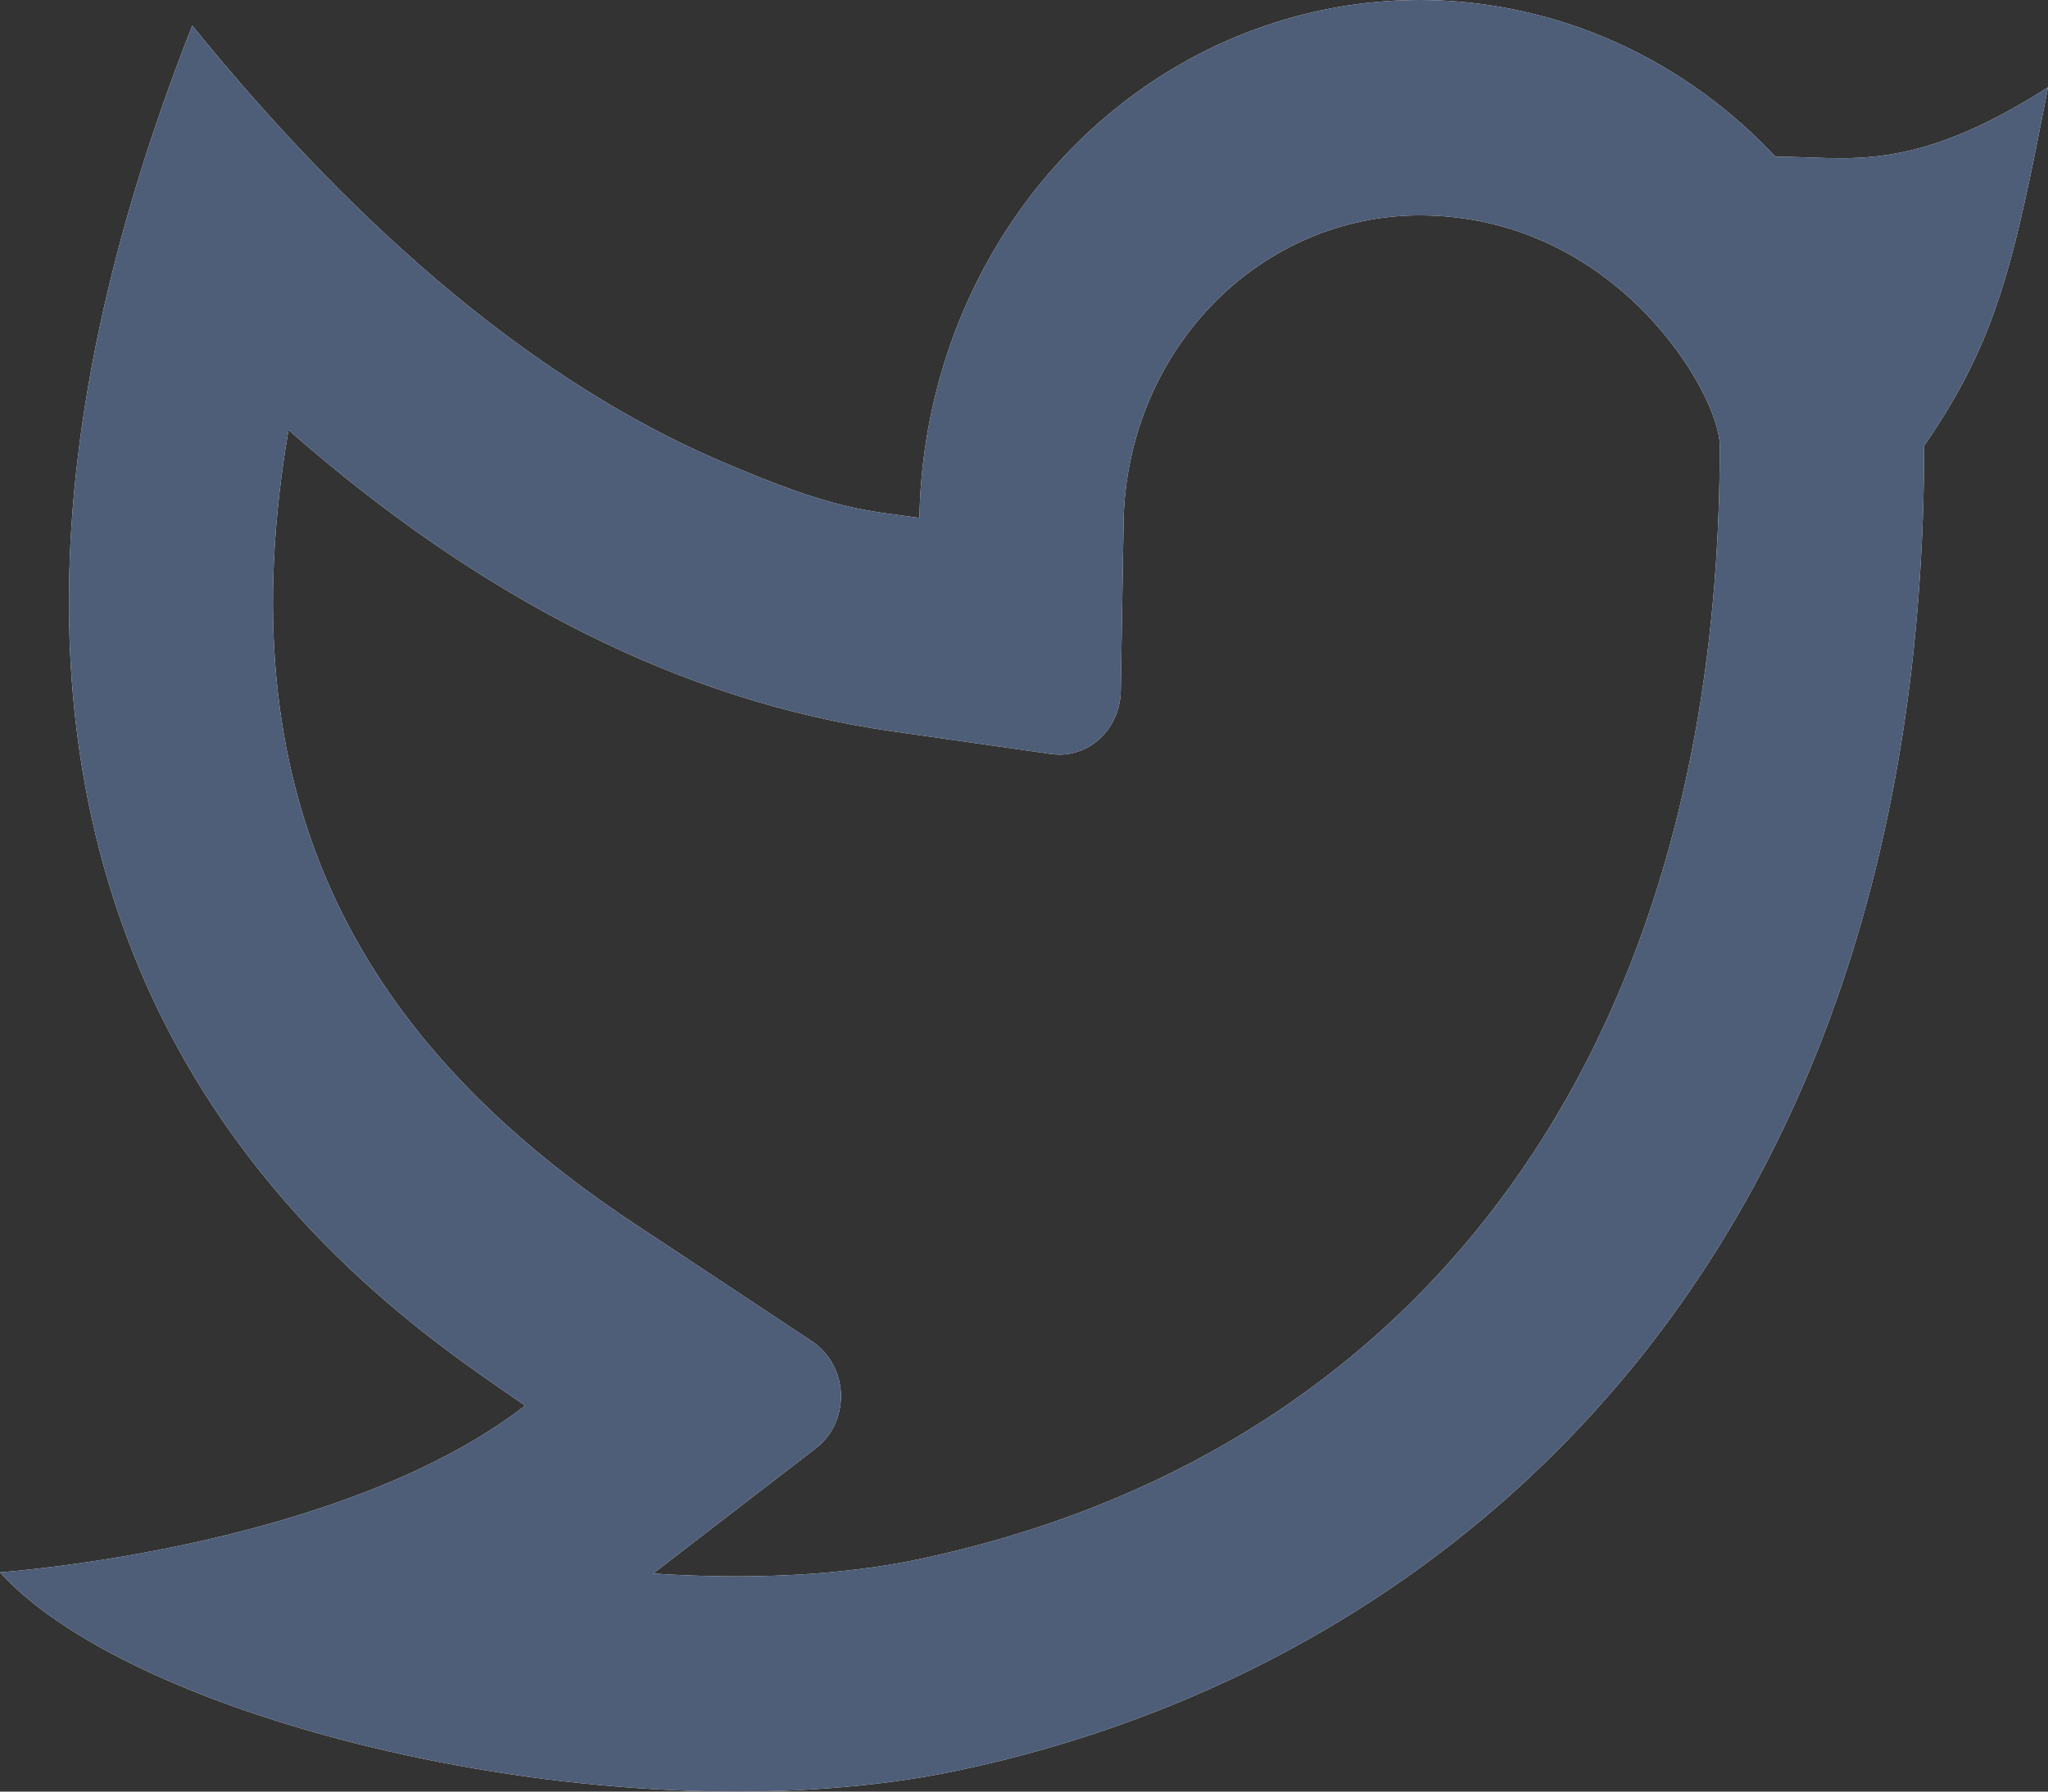 <svg width="16" height="14" viewBox="0 0 16 14" fill="none" xmlns="http://www.w3.org/2000/svg">
    <rect x="0" y="0" width="16" height="14" fill="#333333" stroke="none"/>
    <path d="M11.091 1.683C10.485 1.683 9.903 1.934 9.47 2.382C9.038 2.829 8.789 3.438 8.778 4.077L8.756 5.402C8.754 5.473 8.739 5.543 8.71 5.607C8.681 5.672 8.64 5.729 8.589 5.775C8.538 5.822 8.478 5.856 8.413 5.876C8.348 5.896 8.28 5.902 8.213 5.892L6.968 5.714C5.33 5.479 3.76 4.683 2.254 3.36C1.777 6.144 2.709 8.072 4.953 9.56L6.346 10.483C6.412 10.527 6.467 10.588 6.506 10.659C6.545 10.73 6.567 10.811 6.57 10.893C6.572 10.976 6.556 11.057 6.522 11.132C6.487 11.206 6.436 11.27 6.373 11.318L5.103 12.296C5.859 12.346 6.576 12.311 7.171 12.186C10.934 11.394 13.436 8.409 13.436 3.484C13.436 3.082 12.629 1.683 11.091 1.683ZM7.183 4.046C7.197 3.236 7.437 2.447 7.874 1.78C8.311 1.113 8.925 0.596 9.639 0.295C10.353 -0.006 11.135 -0.079 11.888 0.087C12.641 0.252 13.331 0.648 13.871 1.225C14.438 1.221 14.921 1.372 16 0.682C15.733 2.062 15.601 2.66 15.032 3.484C15.032 9.911 11.285 13.036 7.484 13.835C4.877 14.384 1.086 13.483 0 12.287C0.554 12.242 2.803 11.987 4.103 10.984C3.003 10.219 -1.375 7.503 1.502 0.2C2.852 1.862 4.222 2.994 5.61 3.595C6.534 3.994 6.76 3.986 7.184 4.047L7.183 4.046Z" fill="white"/>
    <path d="M11.091 1.683C10.485 1.683 9.903 1.934 9.47 2.382C9.038 2.829 8.789 3.438 8.778 4.077L8.756 5.402C8.754 5.473 8.739 5.543 8.71 5.607C8.681 5.672 8.64 5.729 8.589 5.775C8.538 5.822 8.478 5.856 8.413 5.876C8.348 5.896 8.28 5.902 8.213 5.892L6.968 5.714C5.33 5.479 3.76 4.683 2.254 3.36C1.777 6.144 2.709 8.072 4.953 9.56L6.346 10.483C6.412 10.527 6.467 10.588 6.506 10.659C6.545 10.73 6.567 10.811 6.57 10.893C6.572 10.976 6.556 11.057 6.522 11.132C6.487 11.206 6.436 11.27 6.373 11.318L5.103 12.296C5.859 12.346 6.576 12.311 7.171 12.186C10.934 11.394 13.436 8.409 13.436 3.484C13.436 3.082 12.629 1.683 11.091 1.683ZM7.183 4.046C7.197 3.236 7.437 2.447 7.874 1.78C8.311 1.113 8.925 0.596 9.639 0.295C10.353 -0.006 11.135 -0.079 11.888 0.087C12.641 0.252 13.331 0.648 13.871 1.225C14.438 1.221 14.921 1.372 16 0.682C15.733 2.062 15.601 2.66 15.032 3.484C15.032 9.911 11.285 13.036 7.484 13.835C4.877 14.384 1.086 13.483 0 12.287C0.554 12.242 2.803 11.987 4.103 10.984C3.003 10.219 -1.375 7.503 1.502 0.2C2.852 1.862 4.222 2.994 5.61 3.595C6.534 3.994 6.76 3.986 7.184 4.047L7.183 4.046Z" fill="#4E5D78"/>
</svg>

